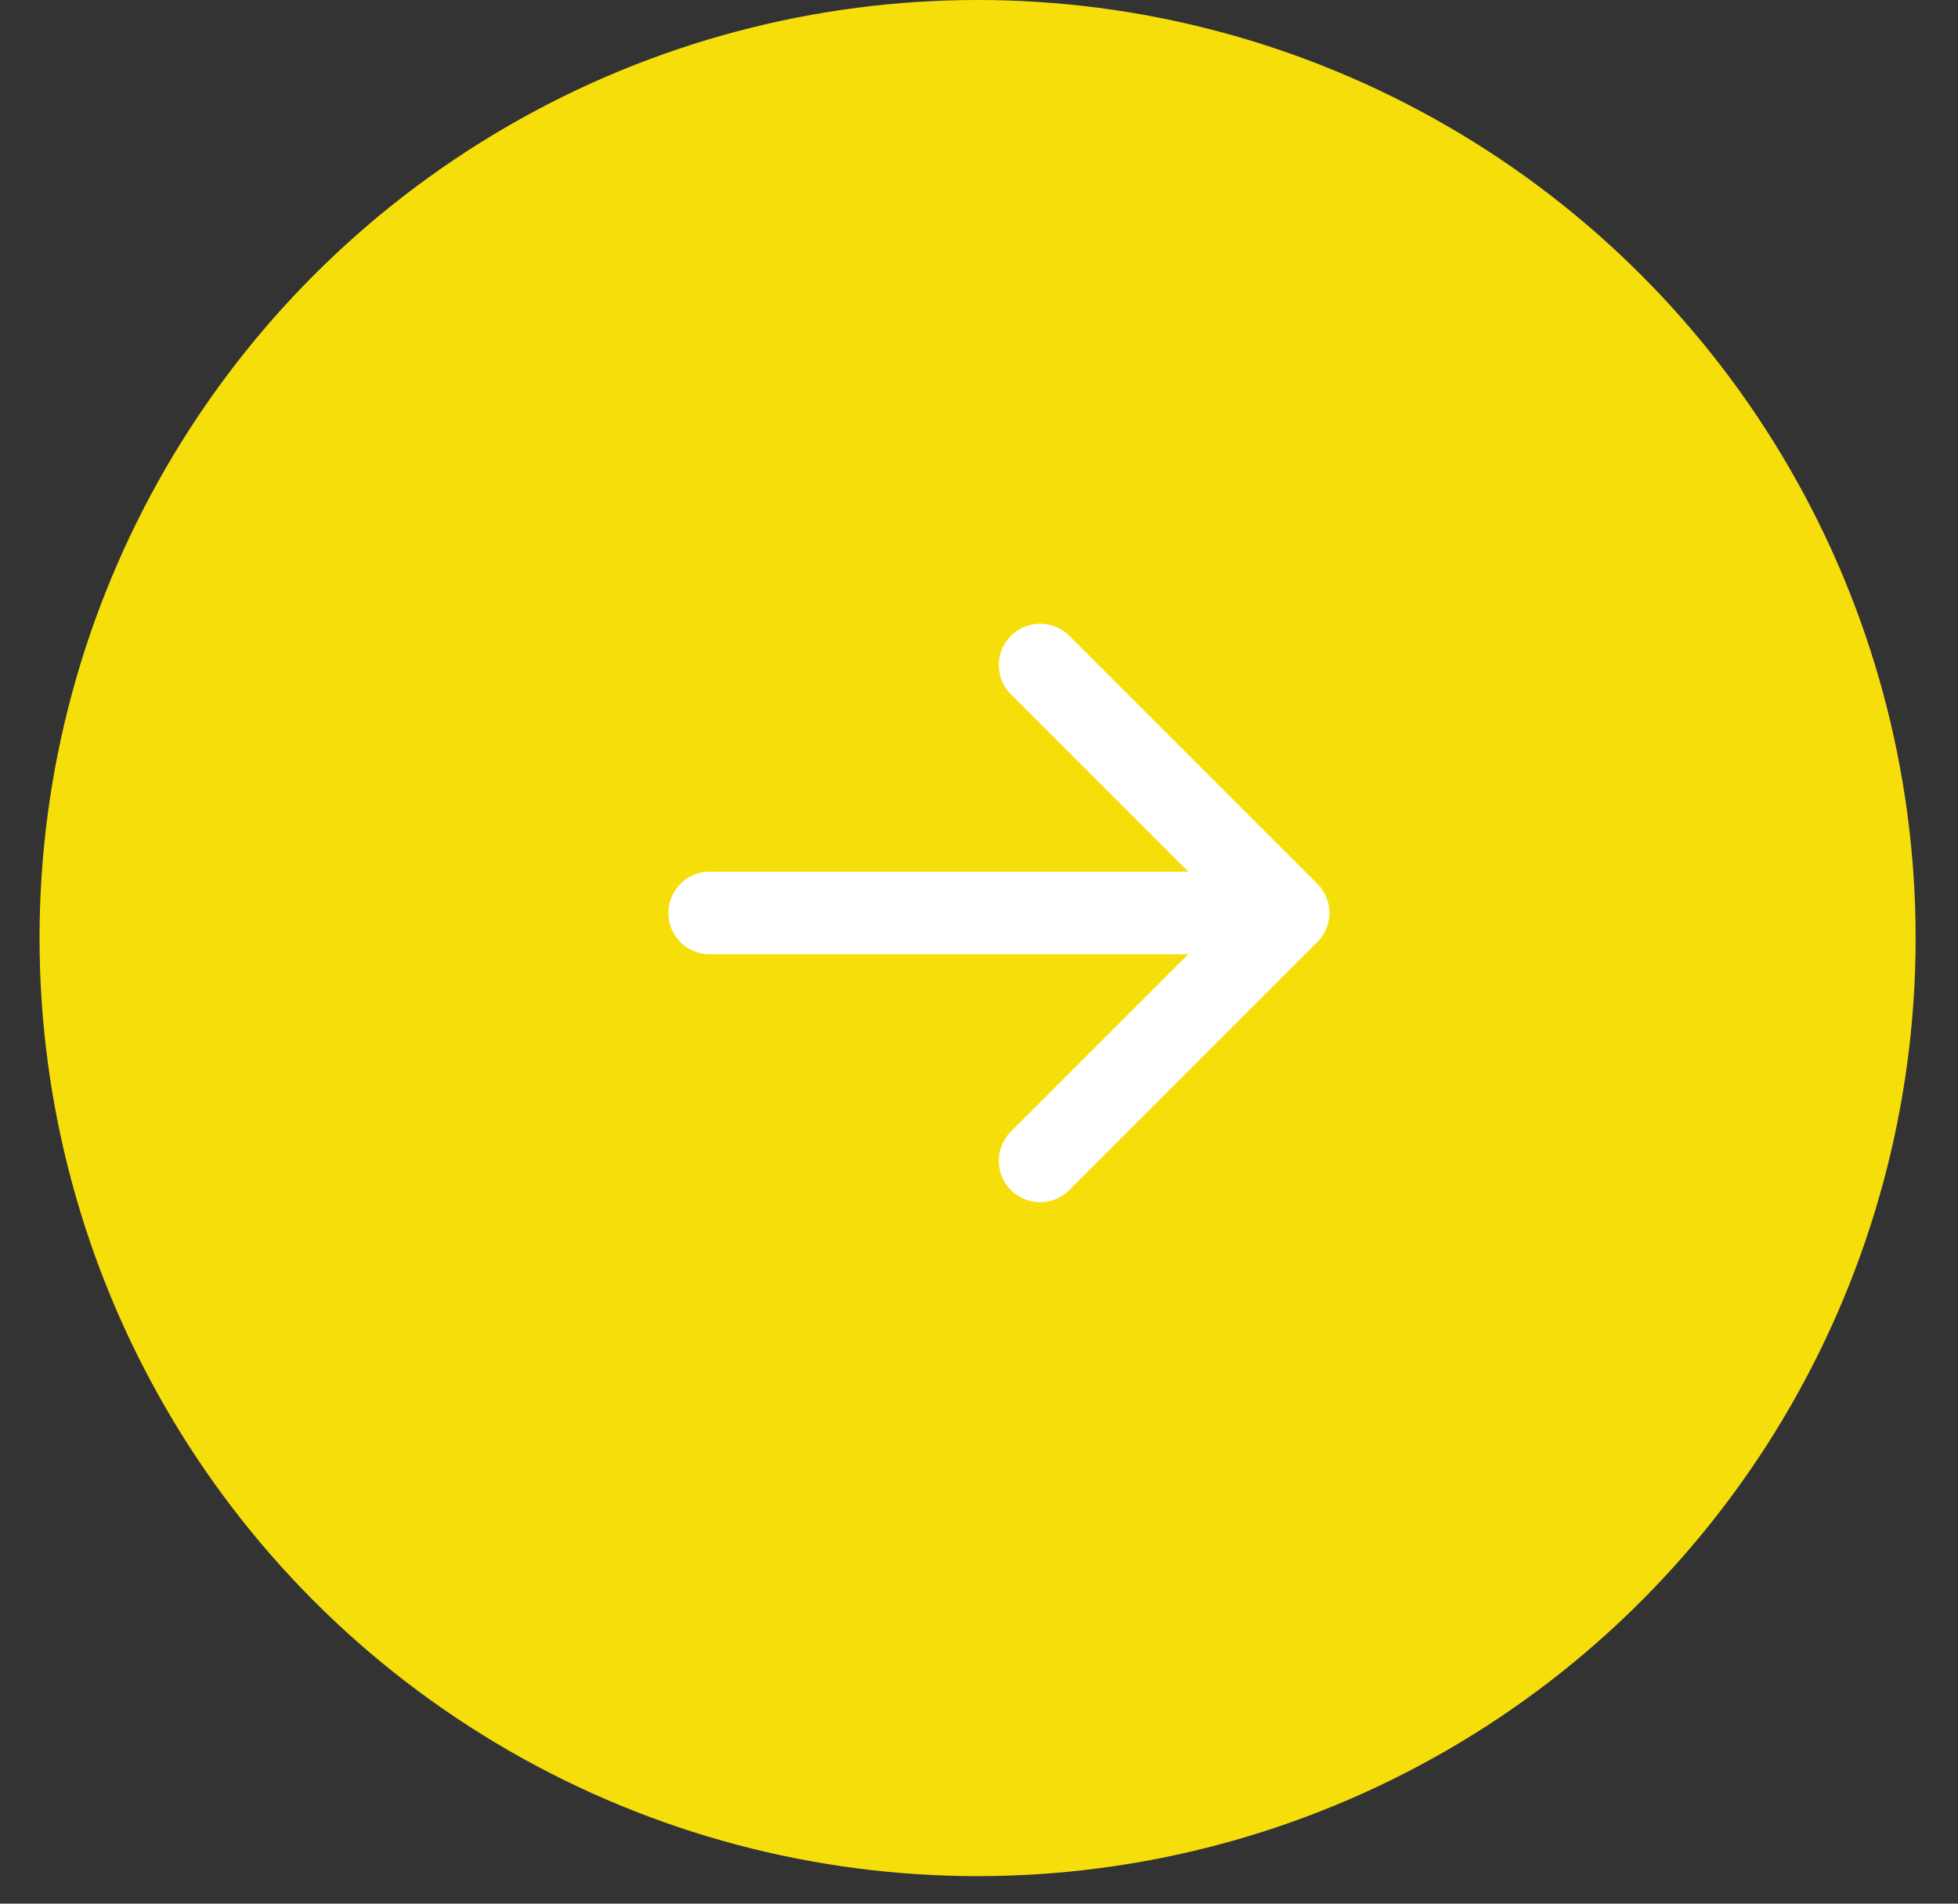 <svg width="36" height="35" viewBox="0 0 36 35" fill="none" xmlns="http://www.w3.org/2000/svg"><rect x="0" y="0" width="36" height="35" fill="#333333" stroke="none"/><circle cx="17.974" cy="17.247" r="17.247" fill="#F6DE0B"/><path fill-rule="evenodd" clip-rule="evenodd" d="M12.29 16.786a.76.76 0 01.759-.76h8.799l-3.261-3.26a.76.76 0 111.075-1.075l4.557 4.557a.758.758 0 010 1.075l-4.557 4.557a.76.76 0 11-1.075-1.075l3.26-3.26h-8.799a.76.76 0 01-.759-.76z" fill="#fff"/></svg>